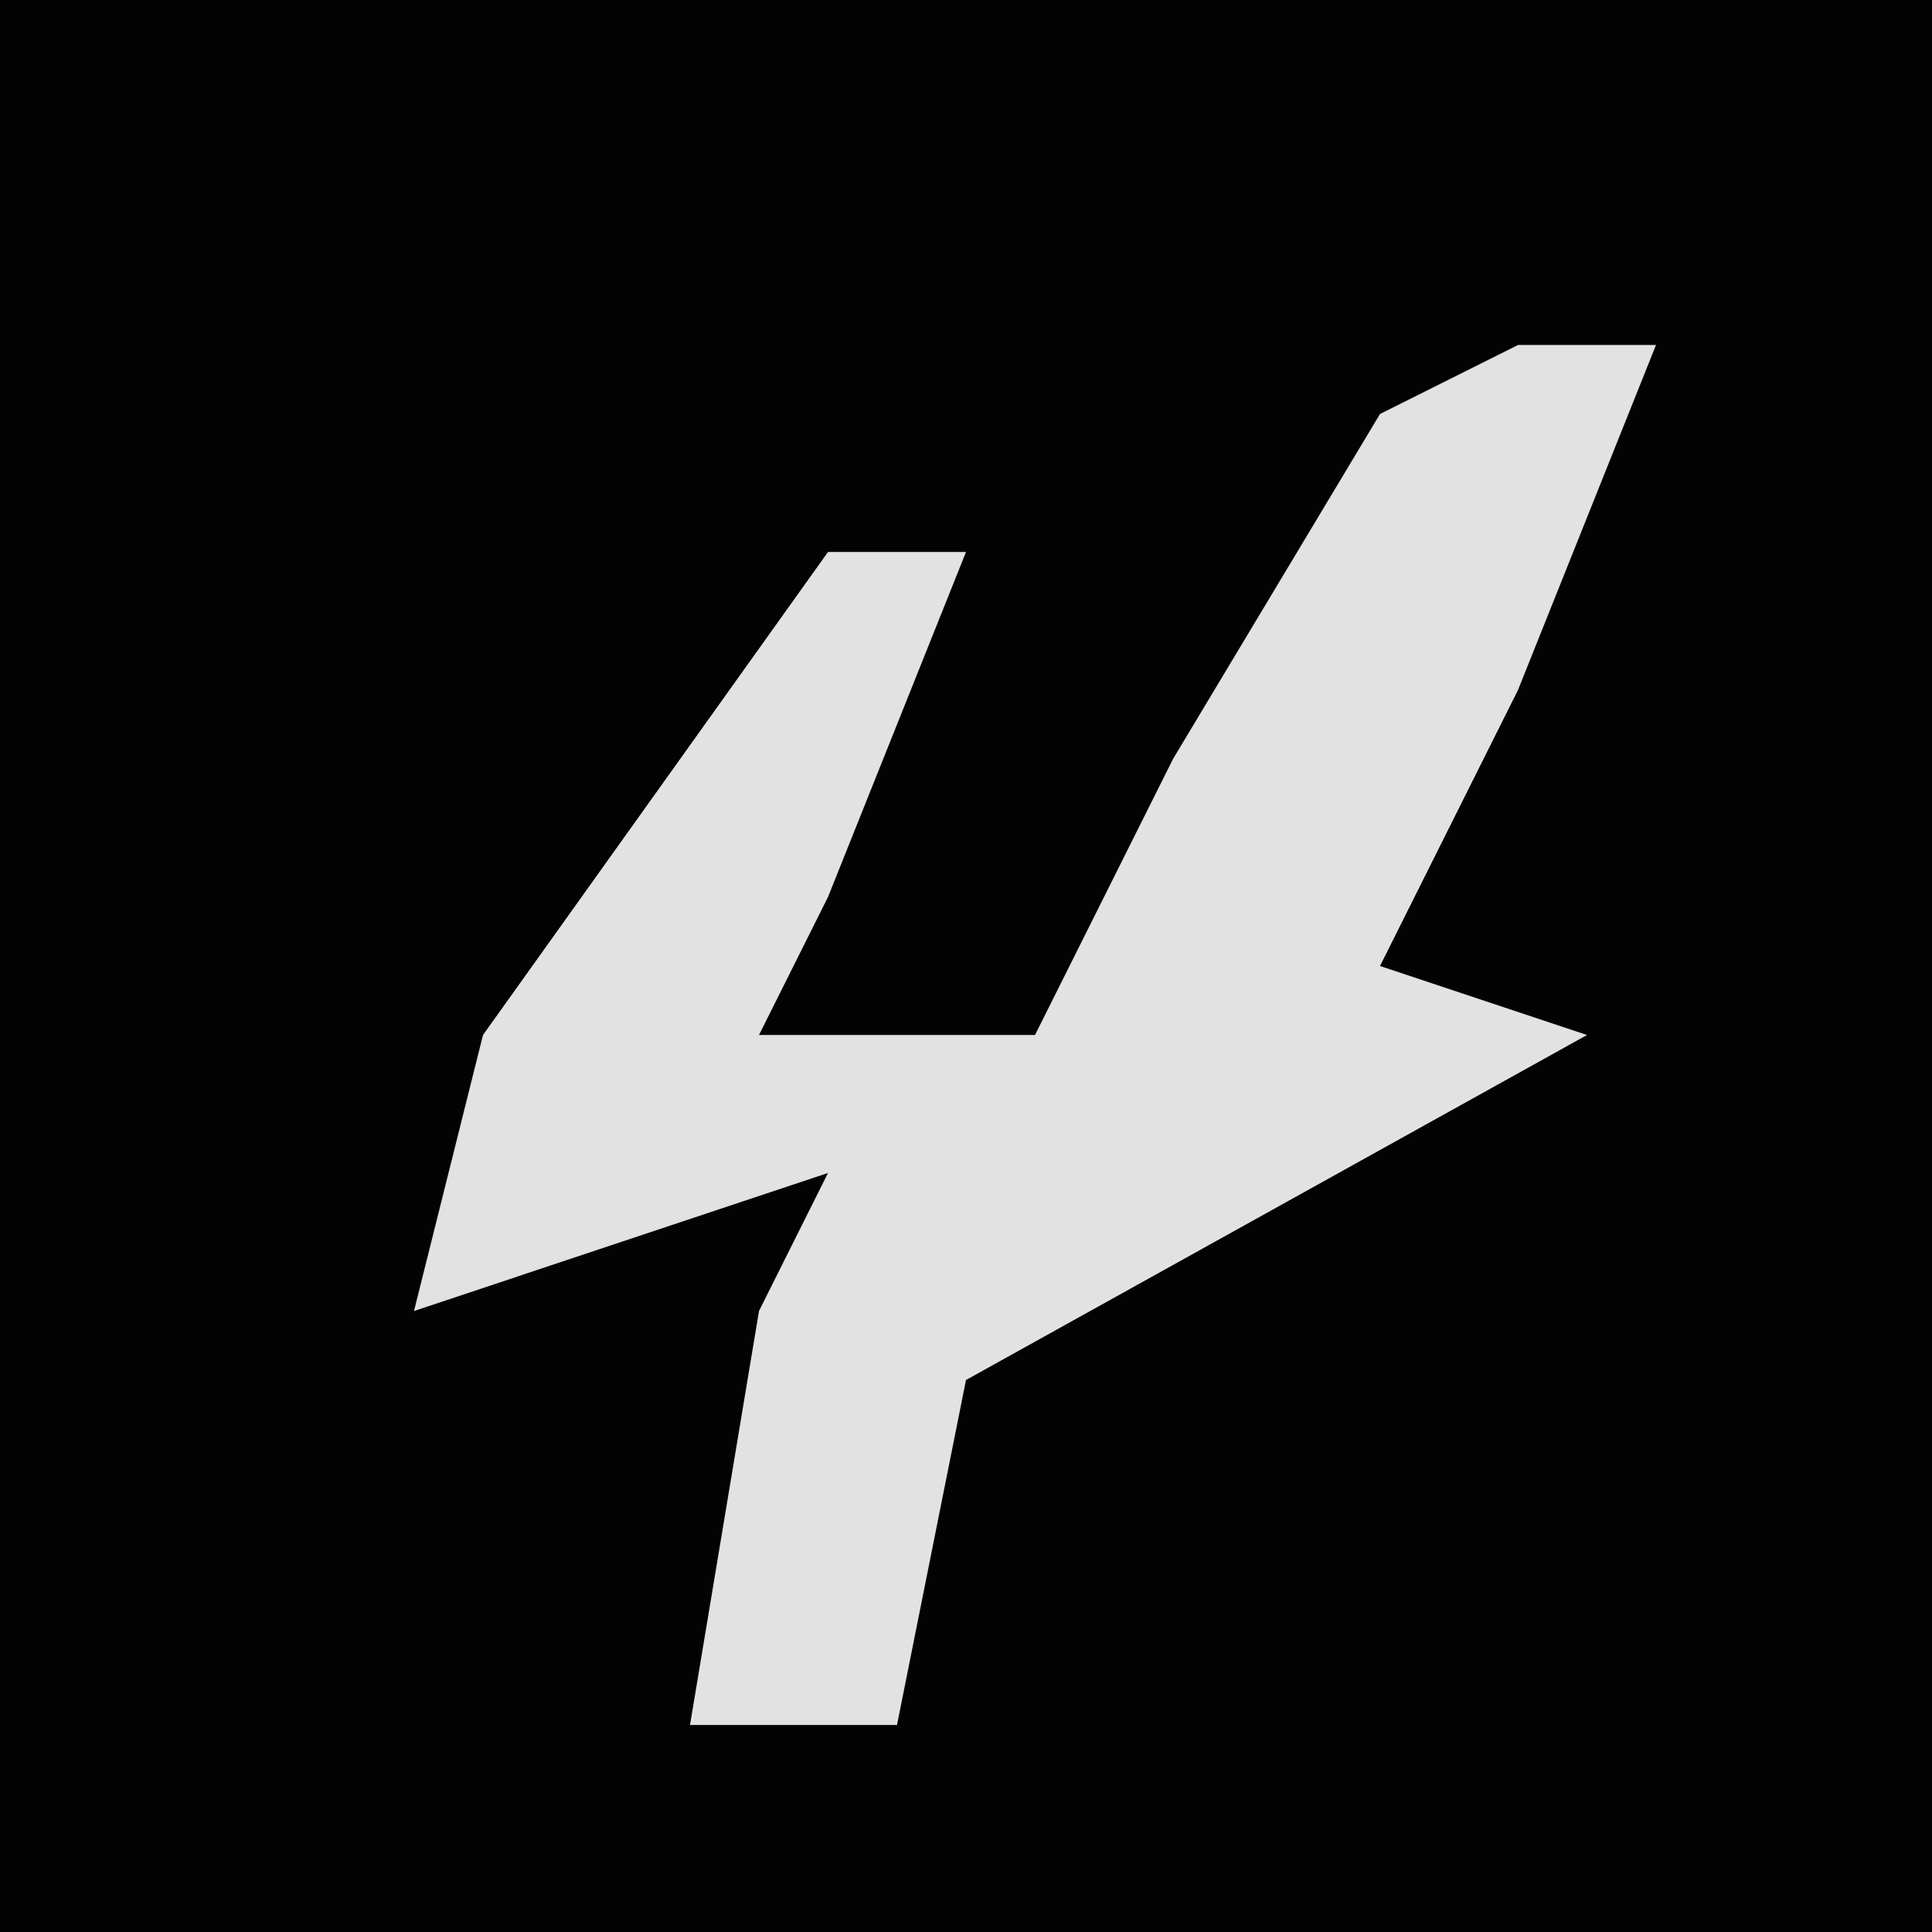 <?xml version="1.0" encoding="UTF-8"?>
<svg version="1.1" xmlns="http://www.w3.org/2000/svg" width="28" height="28">
<path d="M0,0 L28,0 L28,28 L0,28 Z " fill="#030303" transform="translate(0,0)"/>
<path d="M0,0 L2,0 L0,5 L-2,9 L1,10 L-8,15 L-9,20 L-12,20 L-11,14 L-10,12 L-16,14 L-15,10 L-10,3 L-8,3 L-10,8 L-11,10 L-7,10 L-5,6 L-2,1 Z " fill="#E2E2E2" transform="translate(22,5)"/>
</svg>
